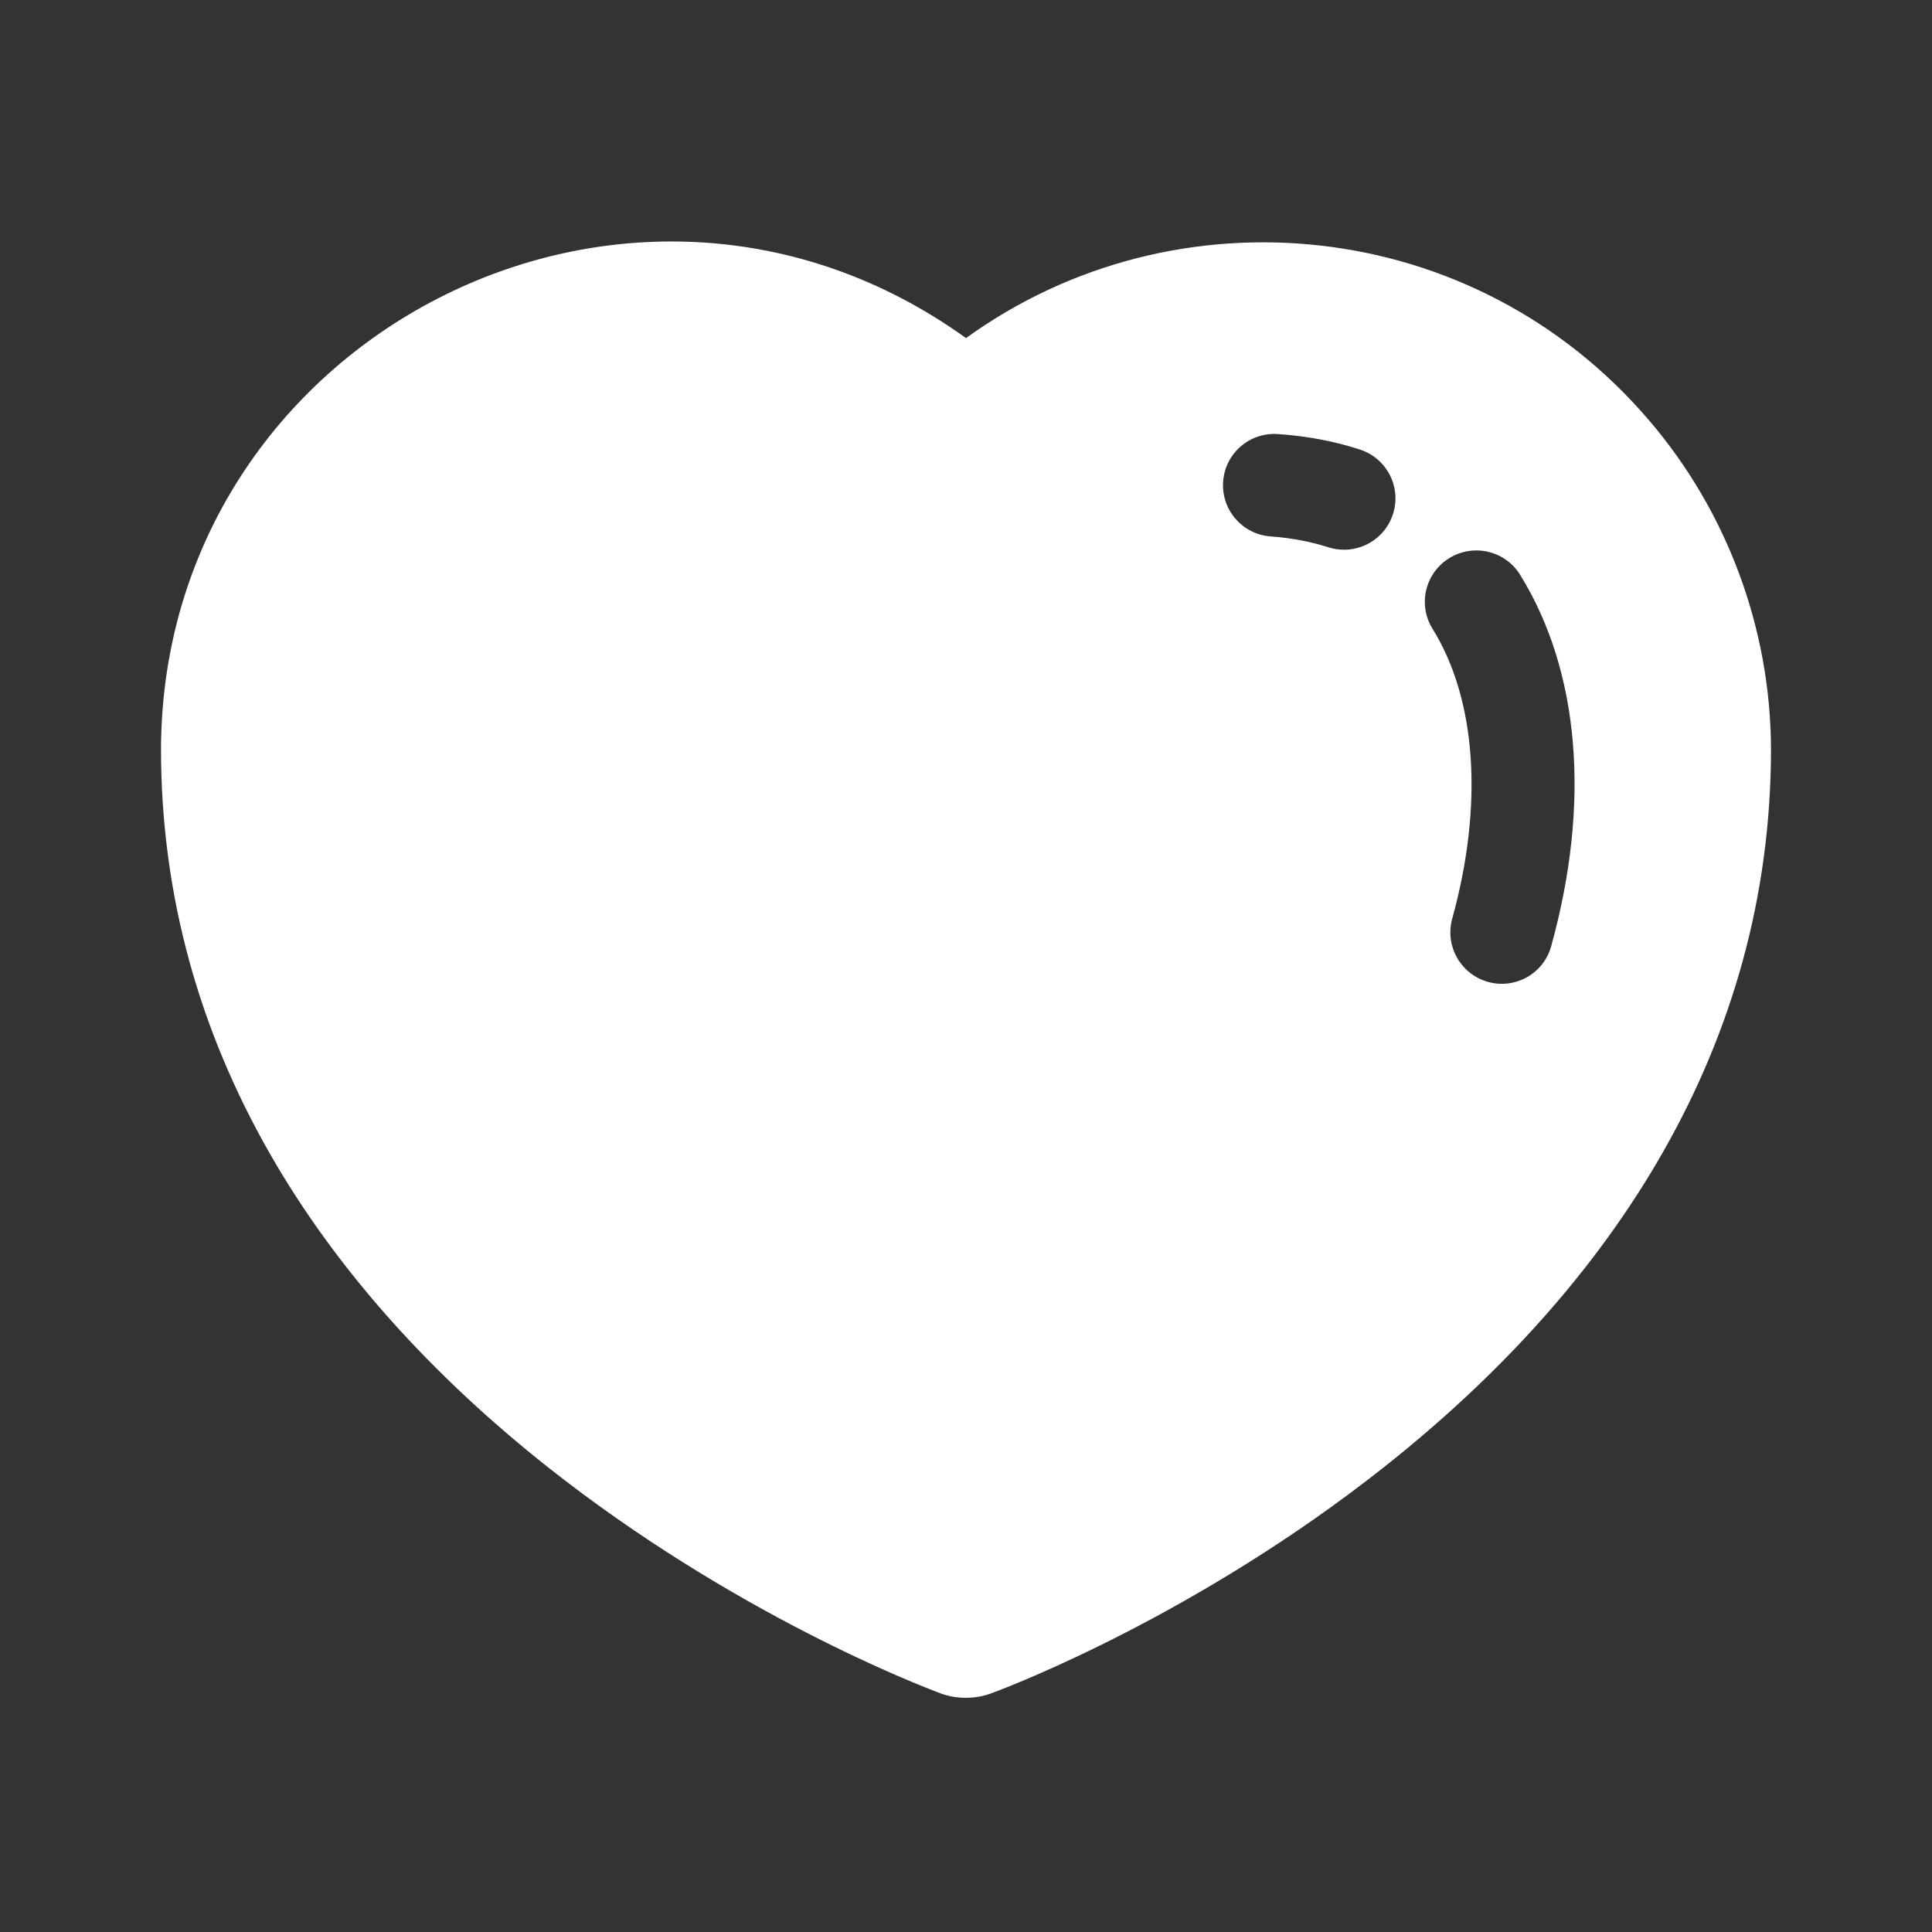 <svg width="12" height="12" viewBox="0 0 12 12" fill="none" xmlns="http://www.w3.org/2000/svg">
<rect x="0" y="0" width="12" height="12" fill="#333333" stroke="none"/>
<path d="M10.242 2.61C9.154 1.337 7.301 1.16 6 2.1C3.906 0.593 1.009 2.102 1 4.652C1 6.491 1.977 7.984 3.402 9.112C4.555 10.024 5.711 10.469 5.84 10.517C5.938 10.554 6.057 10.556 6.161 10.516C6.289 10.469 7.445 10.024 8.597 9.112C10.023 7.984 11 6.491 11 4.651C10.997 3.903 10.728 3.178 10.242 2.61ZM8.652 3.193C8.598 3.361 8.418 3.453 8.25 3.399C8.14 3.364 8.02 3.341 7.894 3.332C7.718 3.32 7.585 3.168 7.597 2.992C7.609 2.816 7.761 2.684 7.937 2.696C8.115 2.708 8.287 2.74 8.446 2.792C8.614 2.846 8.706 3.026 8.652 3.193ZM9.635 5.876C9.589 6.046 9.413 6.146 9.243 6.099C9.073 6.052 8.973 5.876 9.02 5.706C9.215 5.001 9.171 4.345 8.898 3.906C8.805 3.757 8.851 3.56 9.001 3.467C9.151 3.374 9.348 3.42 9.441 3.569C9.812 4.168 9.881 4.987 9.635 5.876Z" fill="white"/>
</svg>
